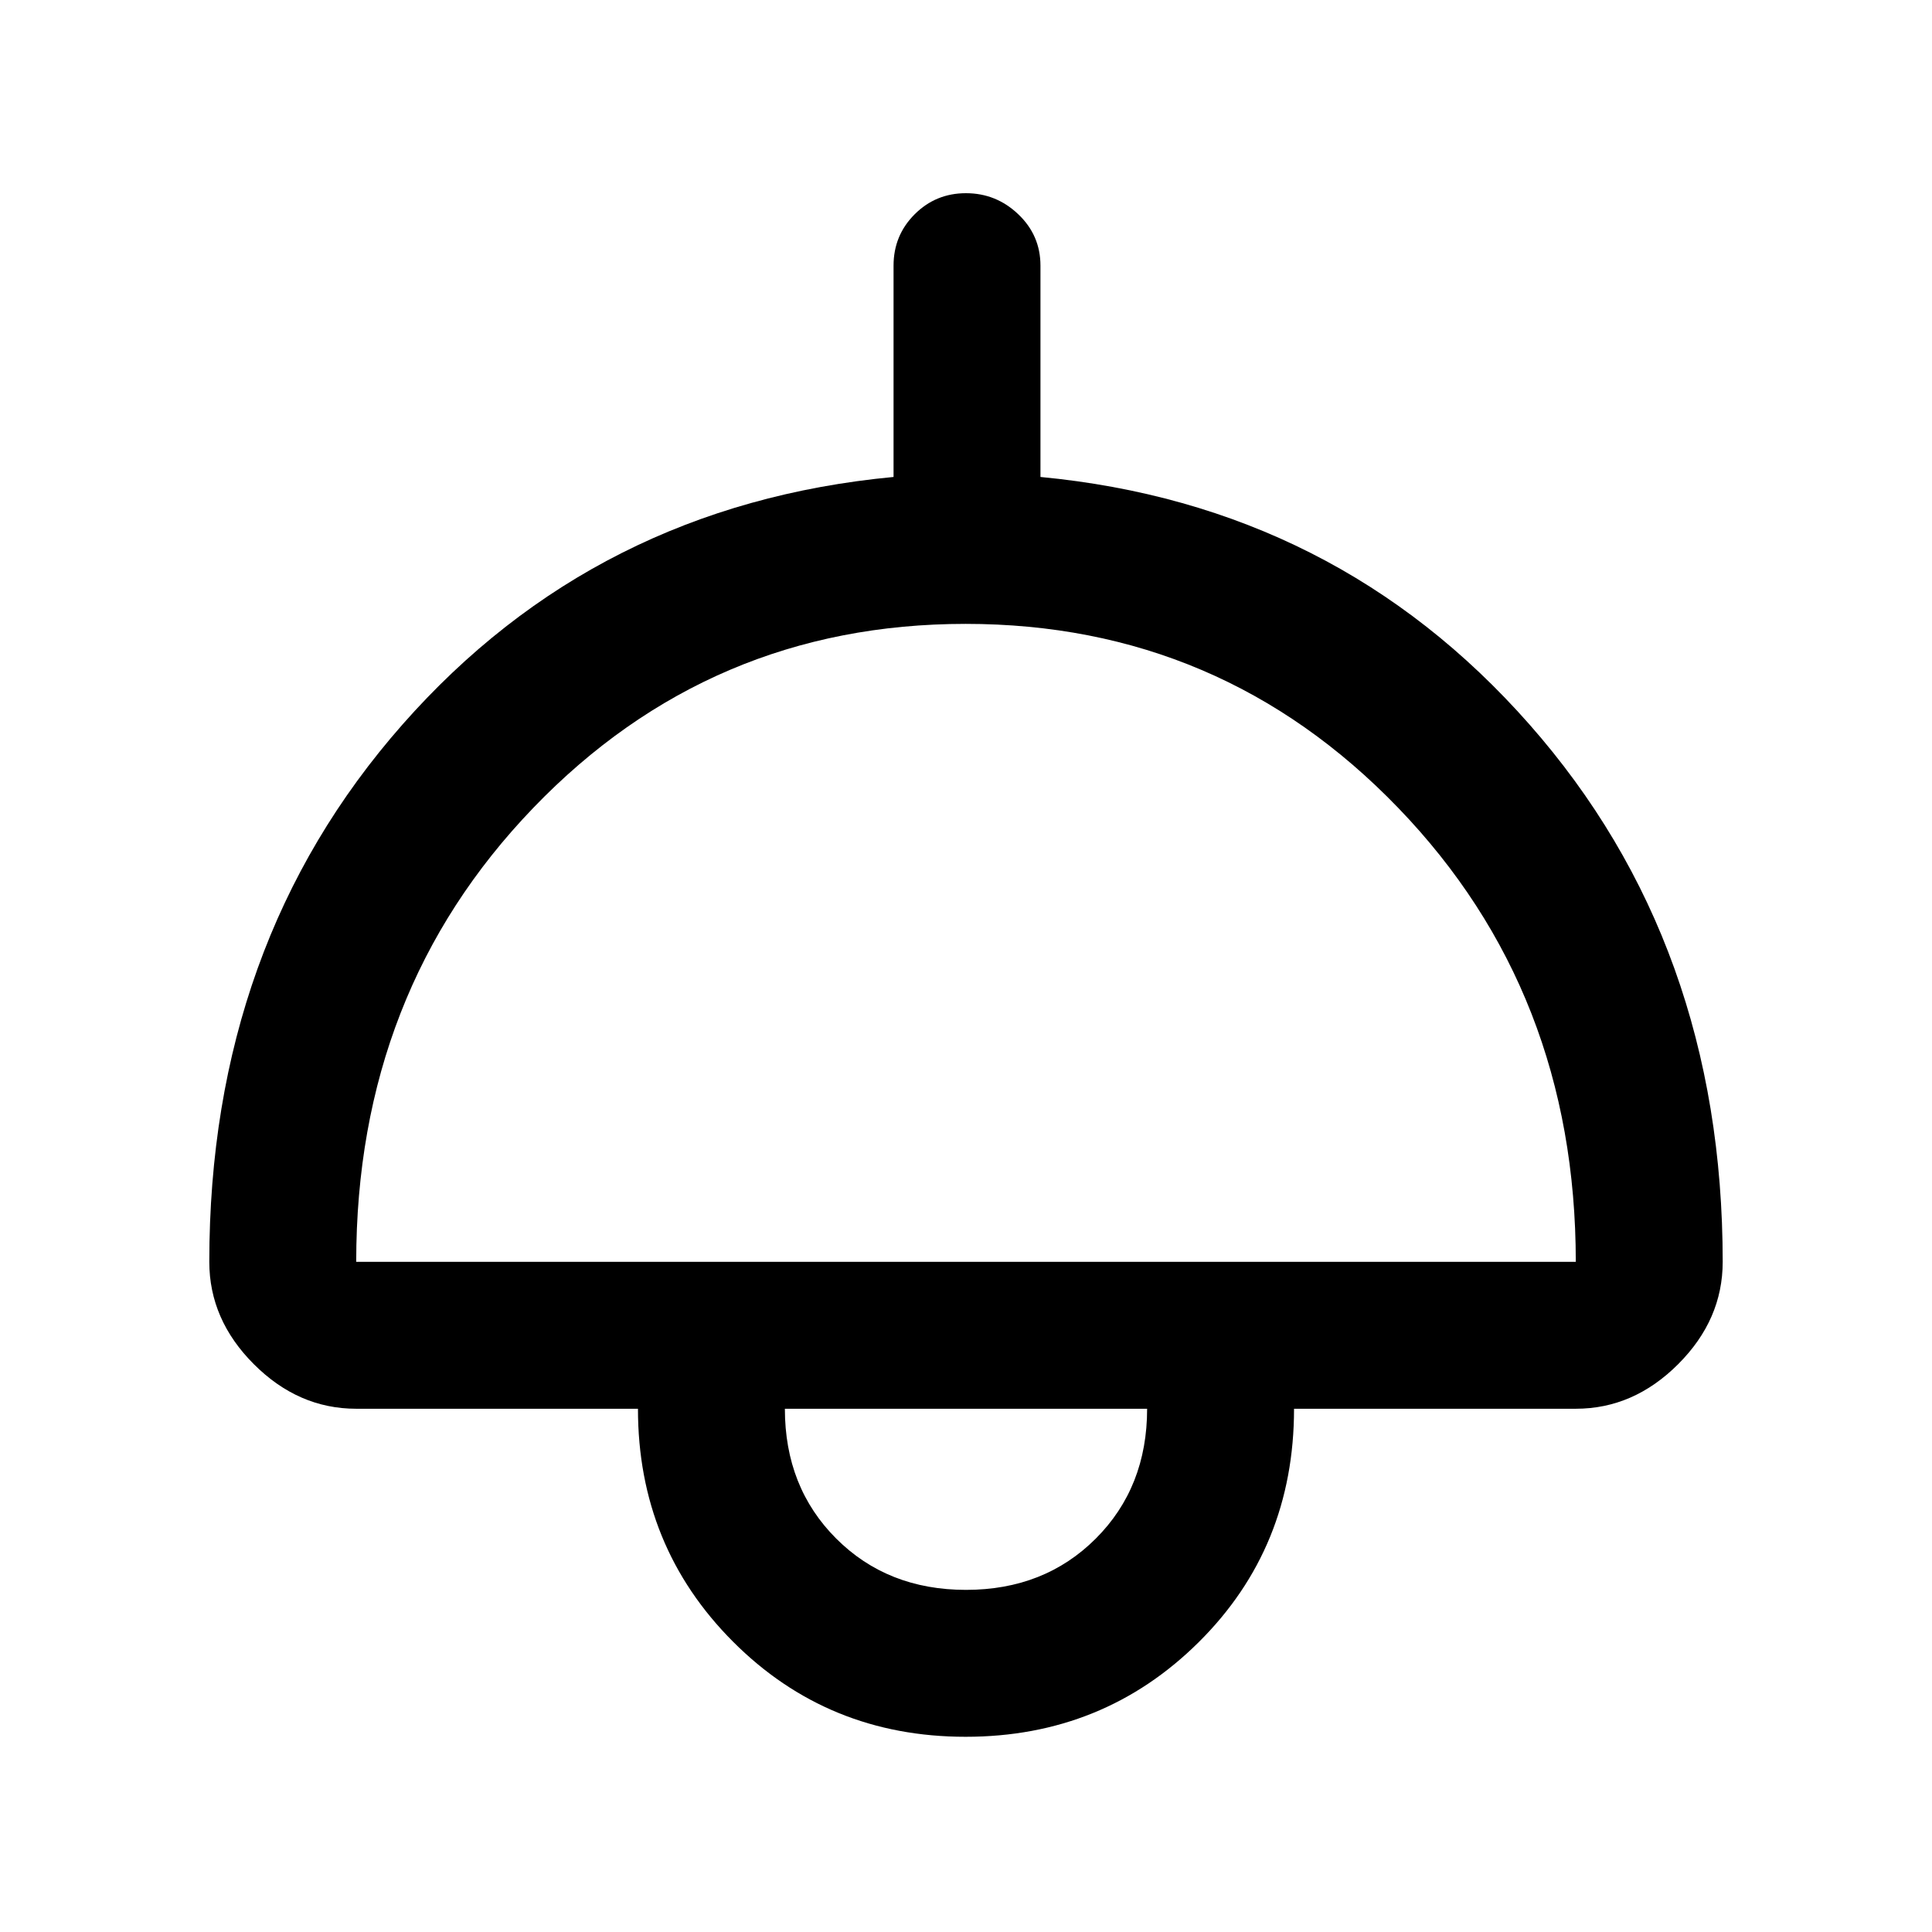 <svg xmlns="http://www.w3.org/2000/svg" height="48" viewBox="0 -960 960 960" width="48"><path d="M479.81-97q-68.45 0-115.63-47.32Q317-191.64 317-260H177q-28.73 0-50.86-22.14Q104-304.27 104-333q0-158 96-267t244-123v-105q0-15.03 10.48-25.51Q464.96-864 479.98-864T506-853.51q11 10.48 11 25.51v105q147 14 243 123t96 267q0 28.73-22.14 50.86Q811.72-260 783-260H643q0 69-47.38 116-47.37 47-115.81 47ZM177-333h606q0-134-88.17-225.5t-215-91.5Q353-650 265-558.59 177-467.17 177-333Zm303 163q39 0 64.5-25.5T570-260H390q0 39 25.5 64.5T480-170Zm0-90Z"/></svg>